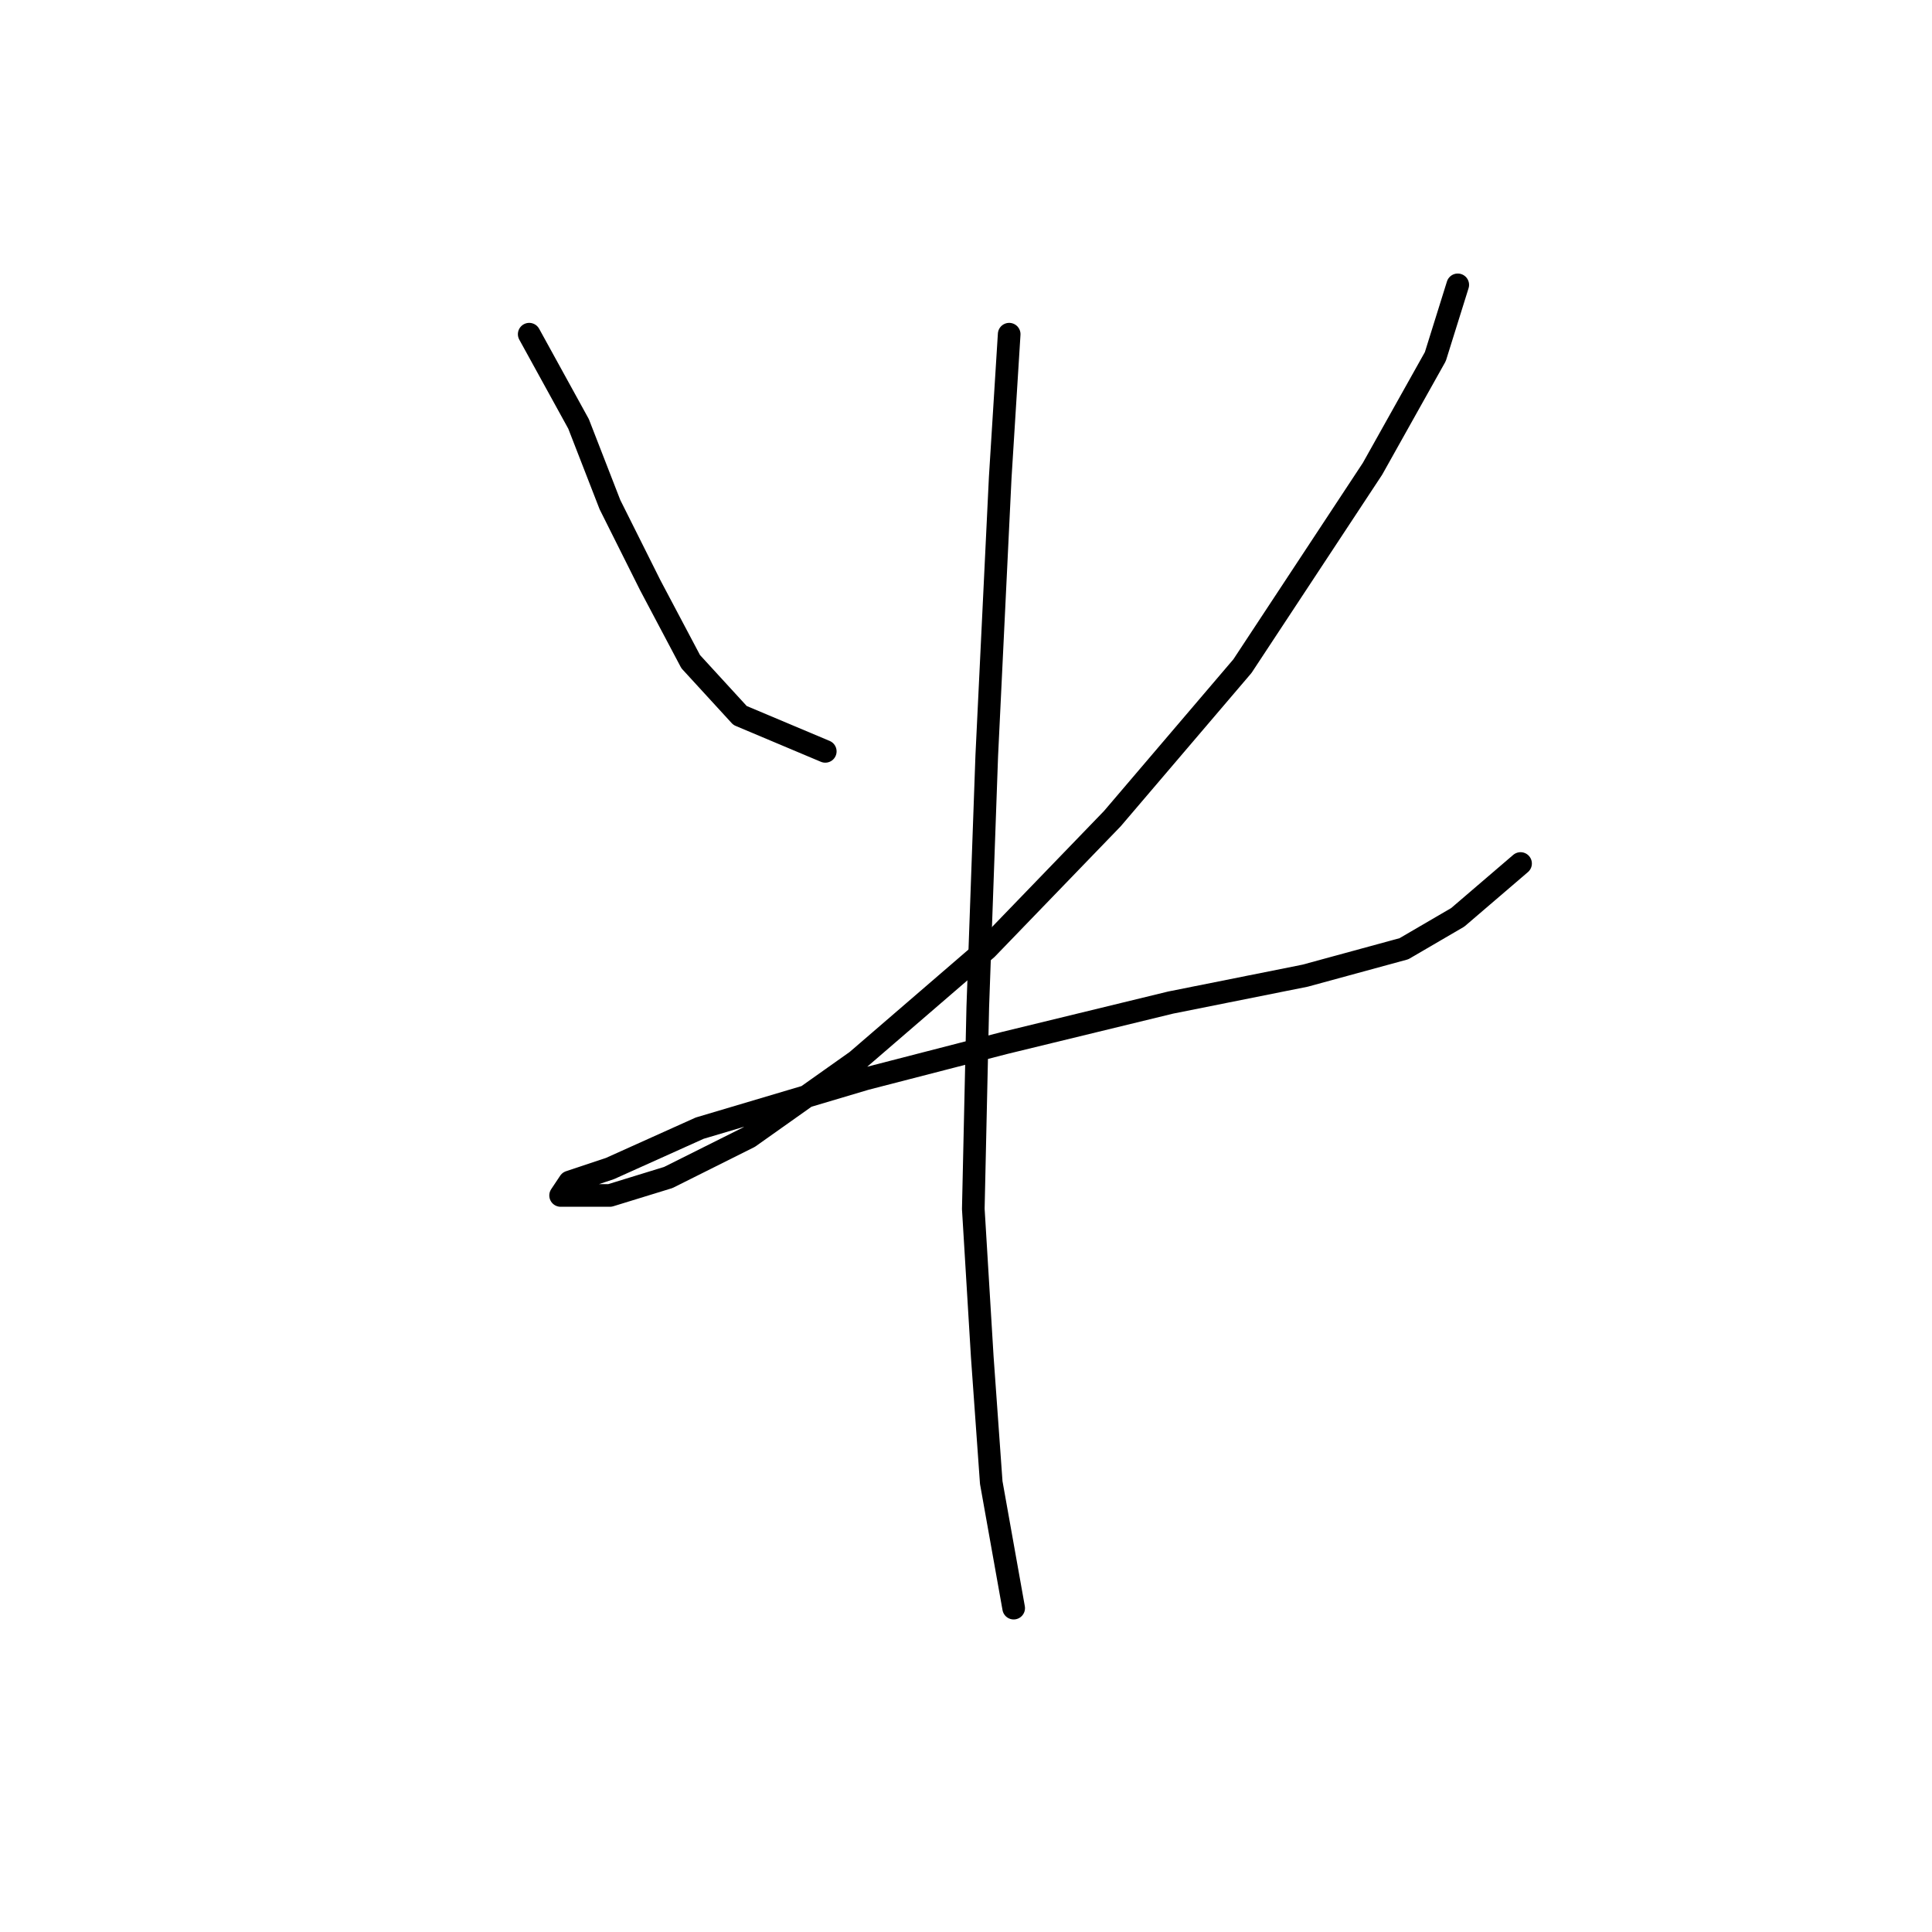 <?xml version="1.0" standalone="no"?>
    <svg width="256" height="256" xmlns="http://www.w3.org/2000/svg" version="1.1">
    <polyline stroke="black" stroke-width="3" stroke-linecap="round" fill="transparent" stroke-linejoin="round" points="70.123 44.282 76.662 56.169 80.822 66.868 86.172 77.567 91.521 87.672 98.059 94.804 109.353 99.559 109.353 99.559 " />
        <polyline stroke="black" stroke-width="3" stroke-linecap="round" fill="transparent" stroke-linejoin="round" points="193.16 37.744 190.188 47.254 181.867 62.113 164.63 88.266 147.393 108.475 130.75 125.712 113.513 140.572 99.248 150.676 88.549 156.025 80.822 158.403 76.662 158.403 74.284 158.403 75.473 156.62 80.822 154.837 92.71 149.487 114.702 142.949 133.128 138.194 155.12 132.845 172.951 129.278 186.028 125.712 193.16 121.551 201.482 114.419 201.482 114.419 " />
        <polyline stroke="black" stroke-width="3" stroke-linecap="round" fill="transparent" stroke-linejoin="round" points="133.722 44.282 132.533 63.302 130.75 100.154 129.561 133.439 128.967 160.186 130.156 179.801 131.345 196.443 134.317 213.086 134.317 213.086 " />
        </svg>